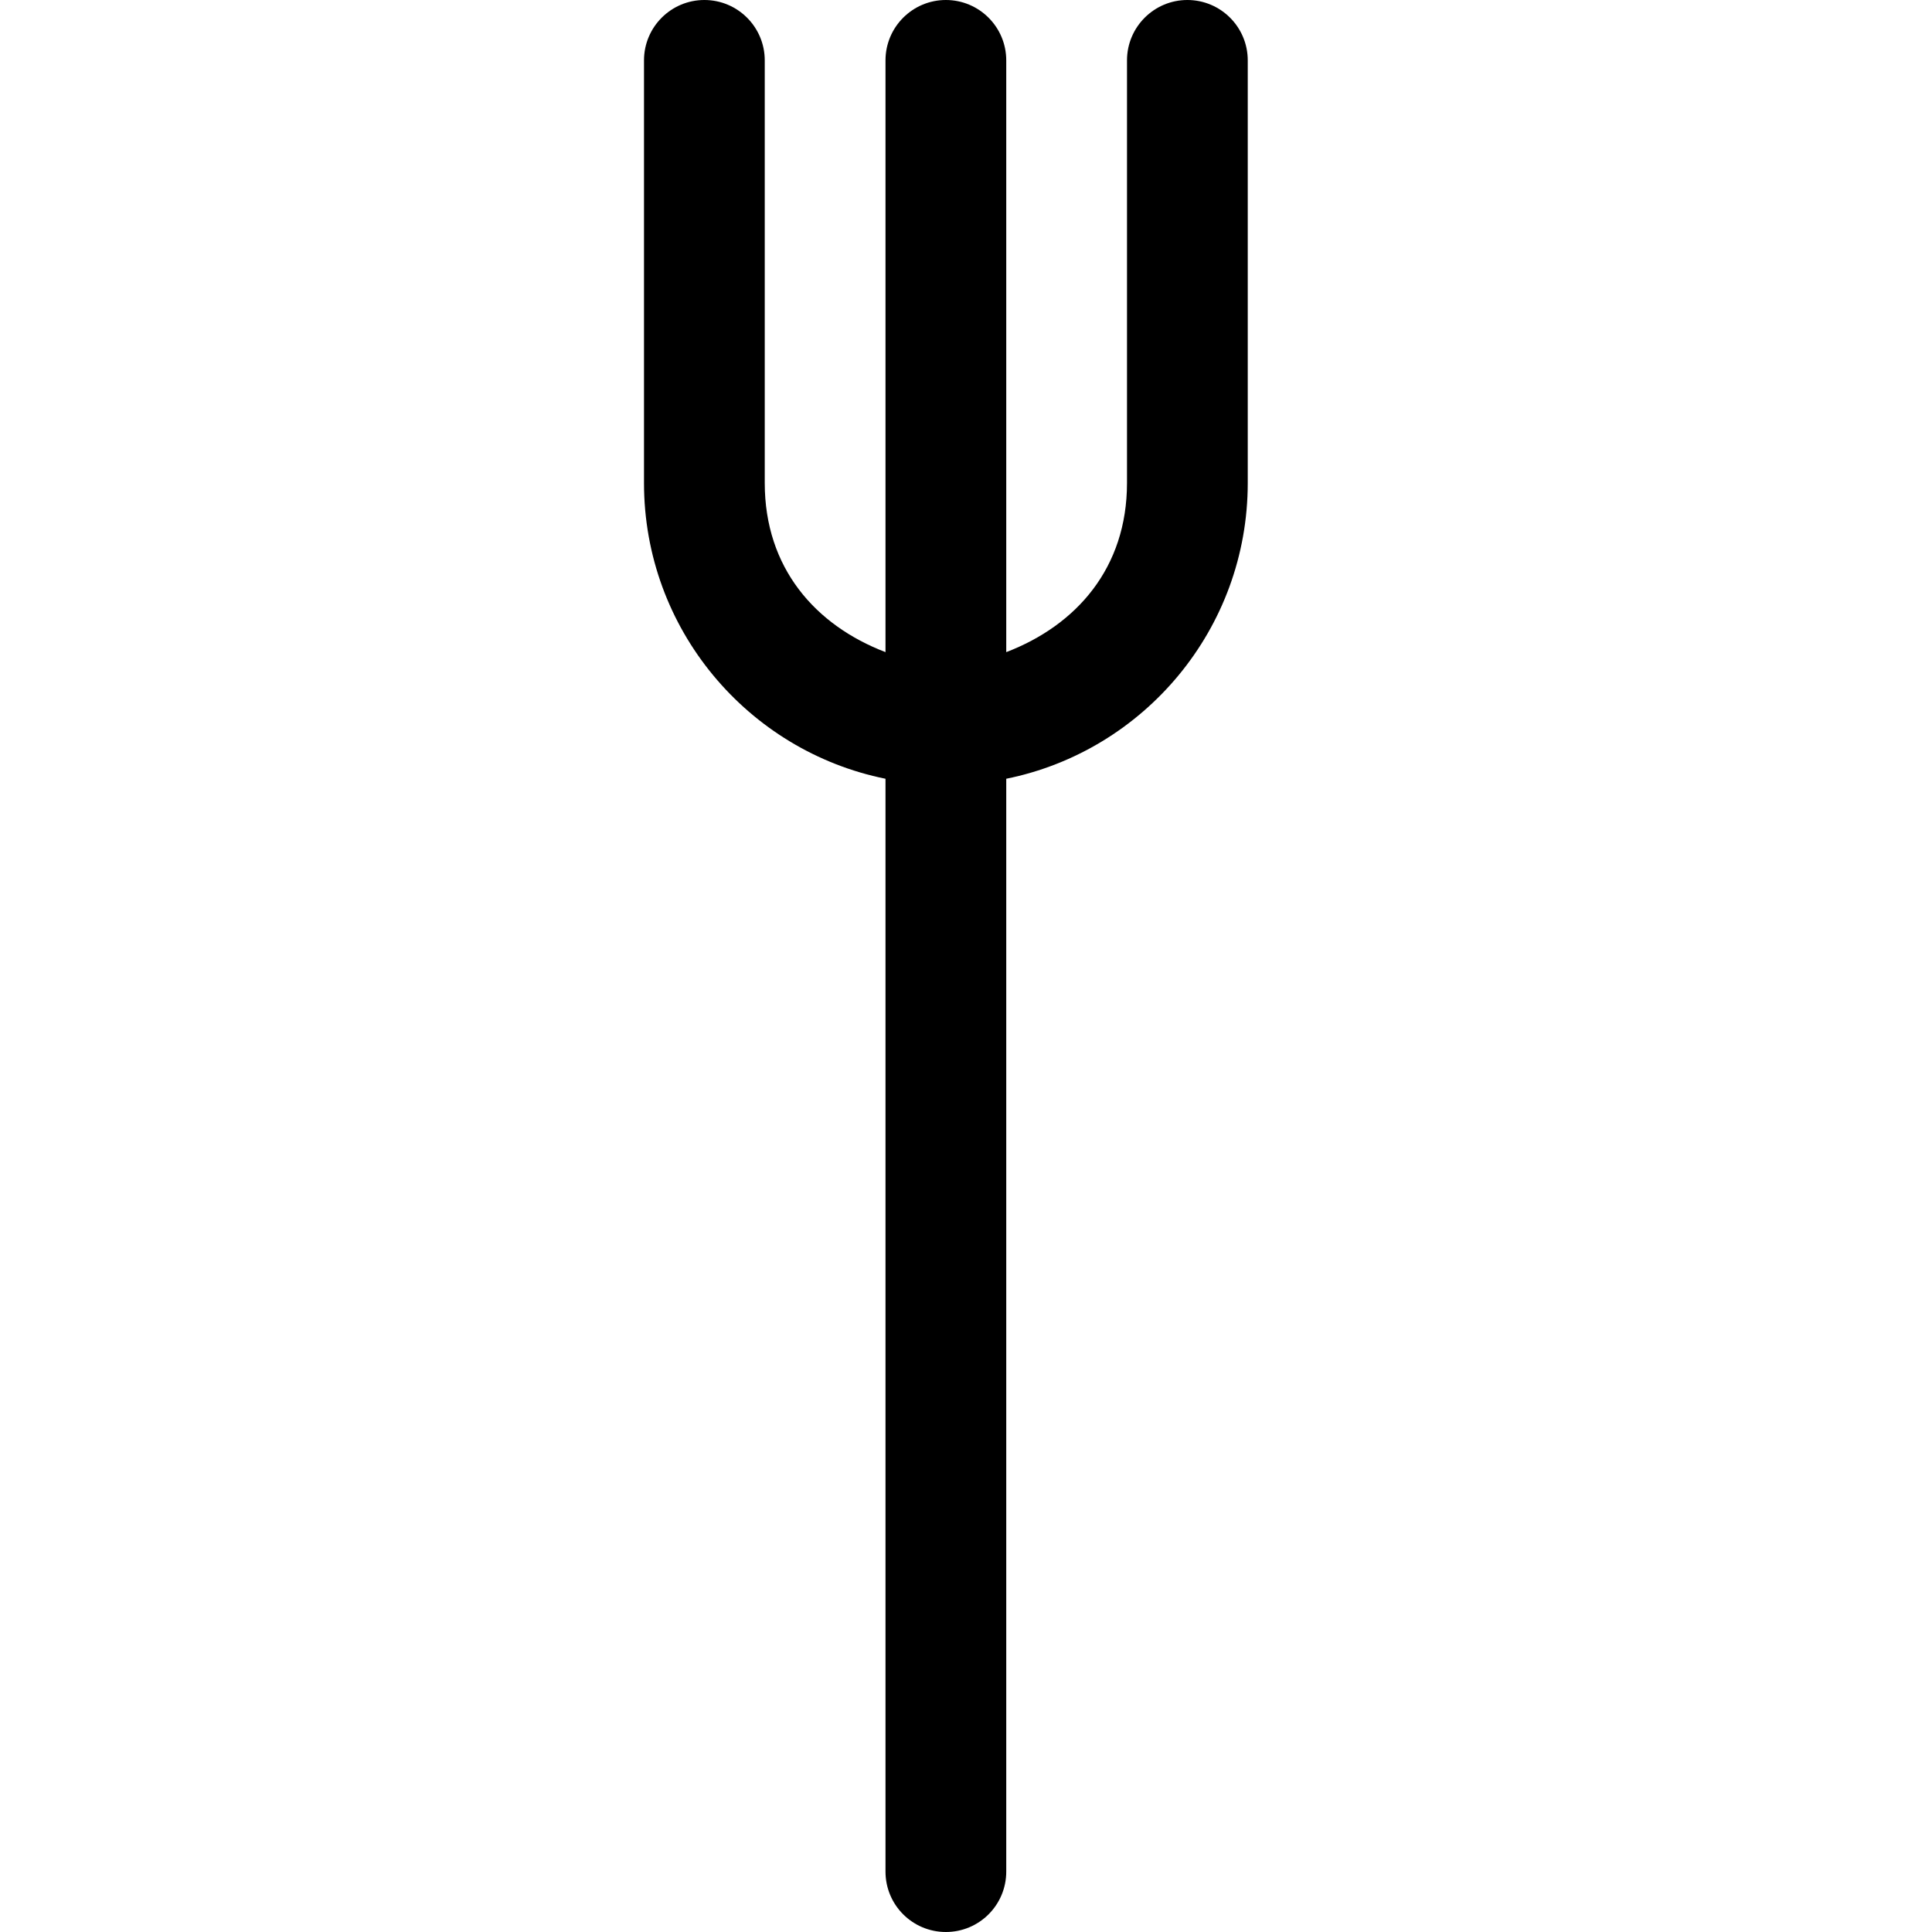 <?xml version="1.0" encoding="UTF-8"?>
<svg width="24px" height="24px" viewBox="0 0 24 24" version="1.1" xmlns="http://www.w3.org/2000/svg" xmlns:xlink="http://www.w3.org/1999/xlink">
    <!-- Generator: Sketch 51.3 (57544) - http://www.bohemiancoding.com/sketch -->
    <title>0: Icons / Dark / Fork</title>
    <desc>Created with Sketch.</desc>
    <defs></defs>
    <g id="0:-Icons-/-Dark-/-Fork" stroke="none" stroke-width="1" fill="none" fill-rule="evenodd">
        <path d="M14.75,0 C14.336,0 14,0.336 14,0.75 L14,6 C14,7.055 13.372,7.767 12.5,8.101 L12.5,0.75 C12.5,0.336 12.164,0 11.75,0 C11.336,0 11,0.336 11,0.75 L11,8.101 C10.128,7.767 9.5,7.055 9.5,6 L9.5,0.75 C9.5,0.336 9.164,0 8.75,0 C8.336,0 8,0.336 8,0.75 L8,6 C8,7.814 9.289,9.328 11,9.674 L11,23.25 C11,23.665 11.336,24 11.75,24 C12.164,24 12.5,23.665 12.5,23.25 L12.5,9.674 C14.211,9.328 15.5,7.814 15.5,6 L15.5,0.75 C15.5,0.336 15.164,0 14.75,0" id="Fill-152" fill="#000000"></path>
    </g>
</svg>
